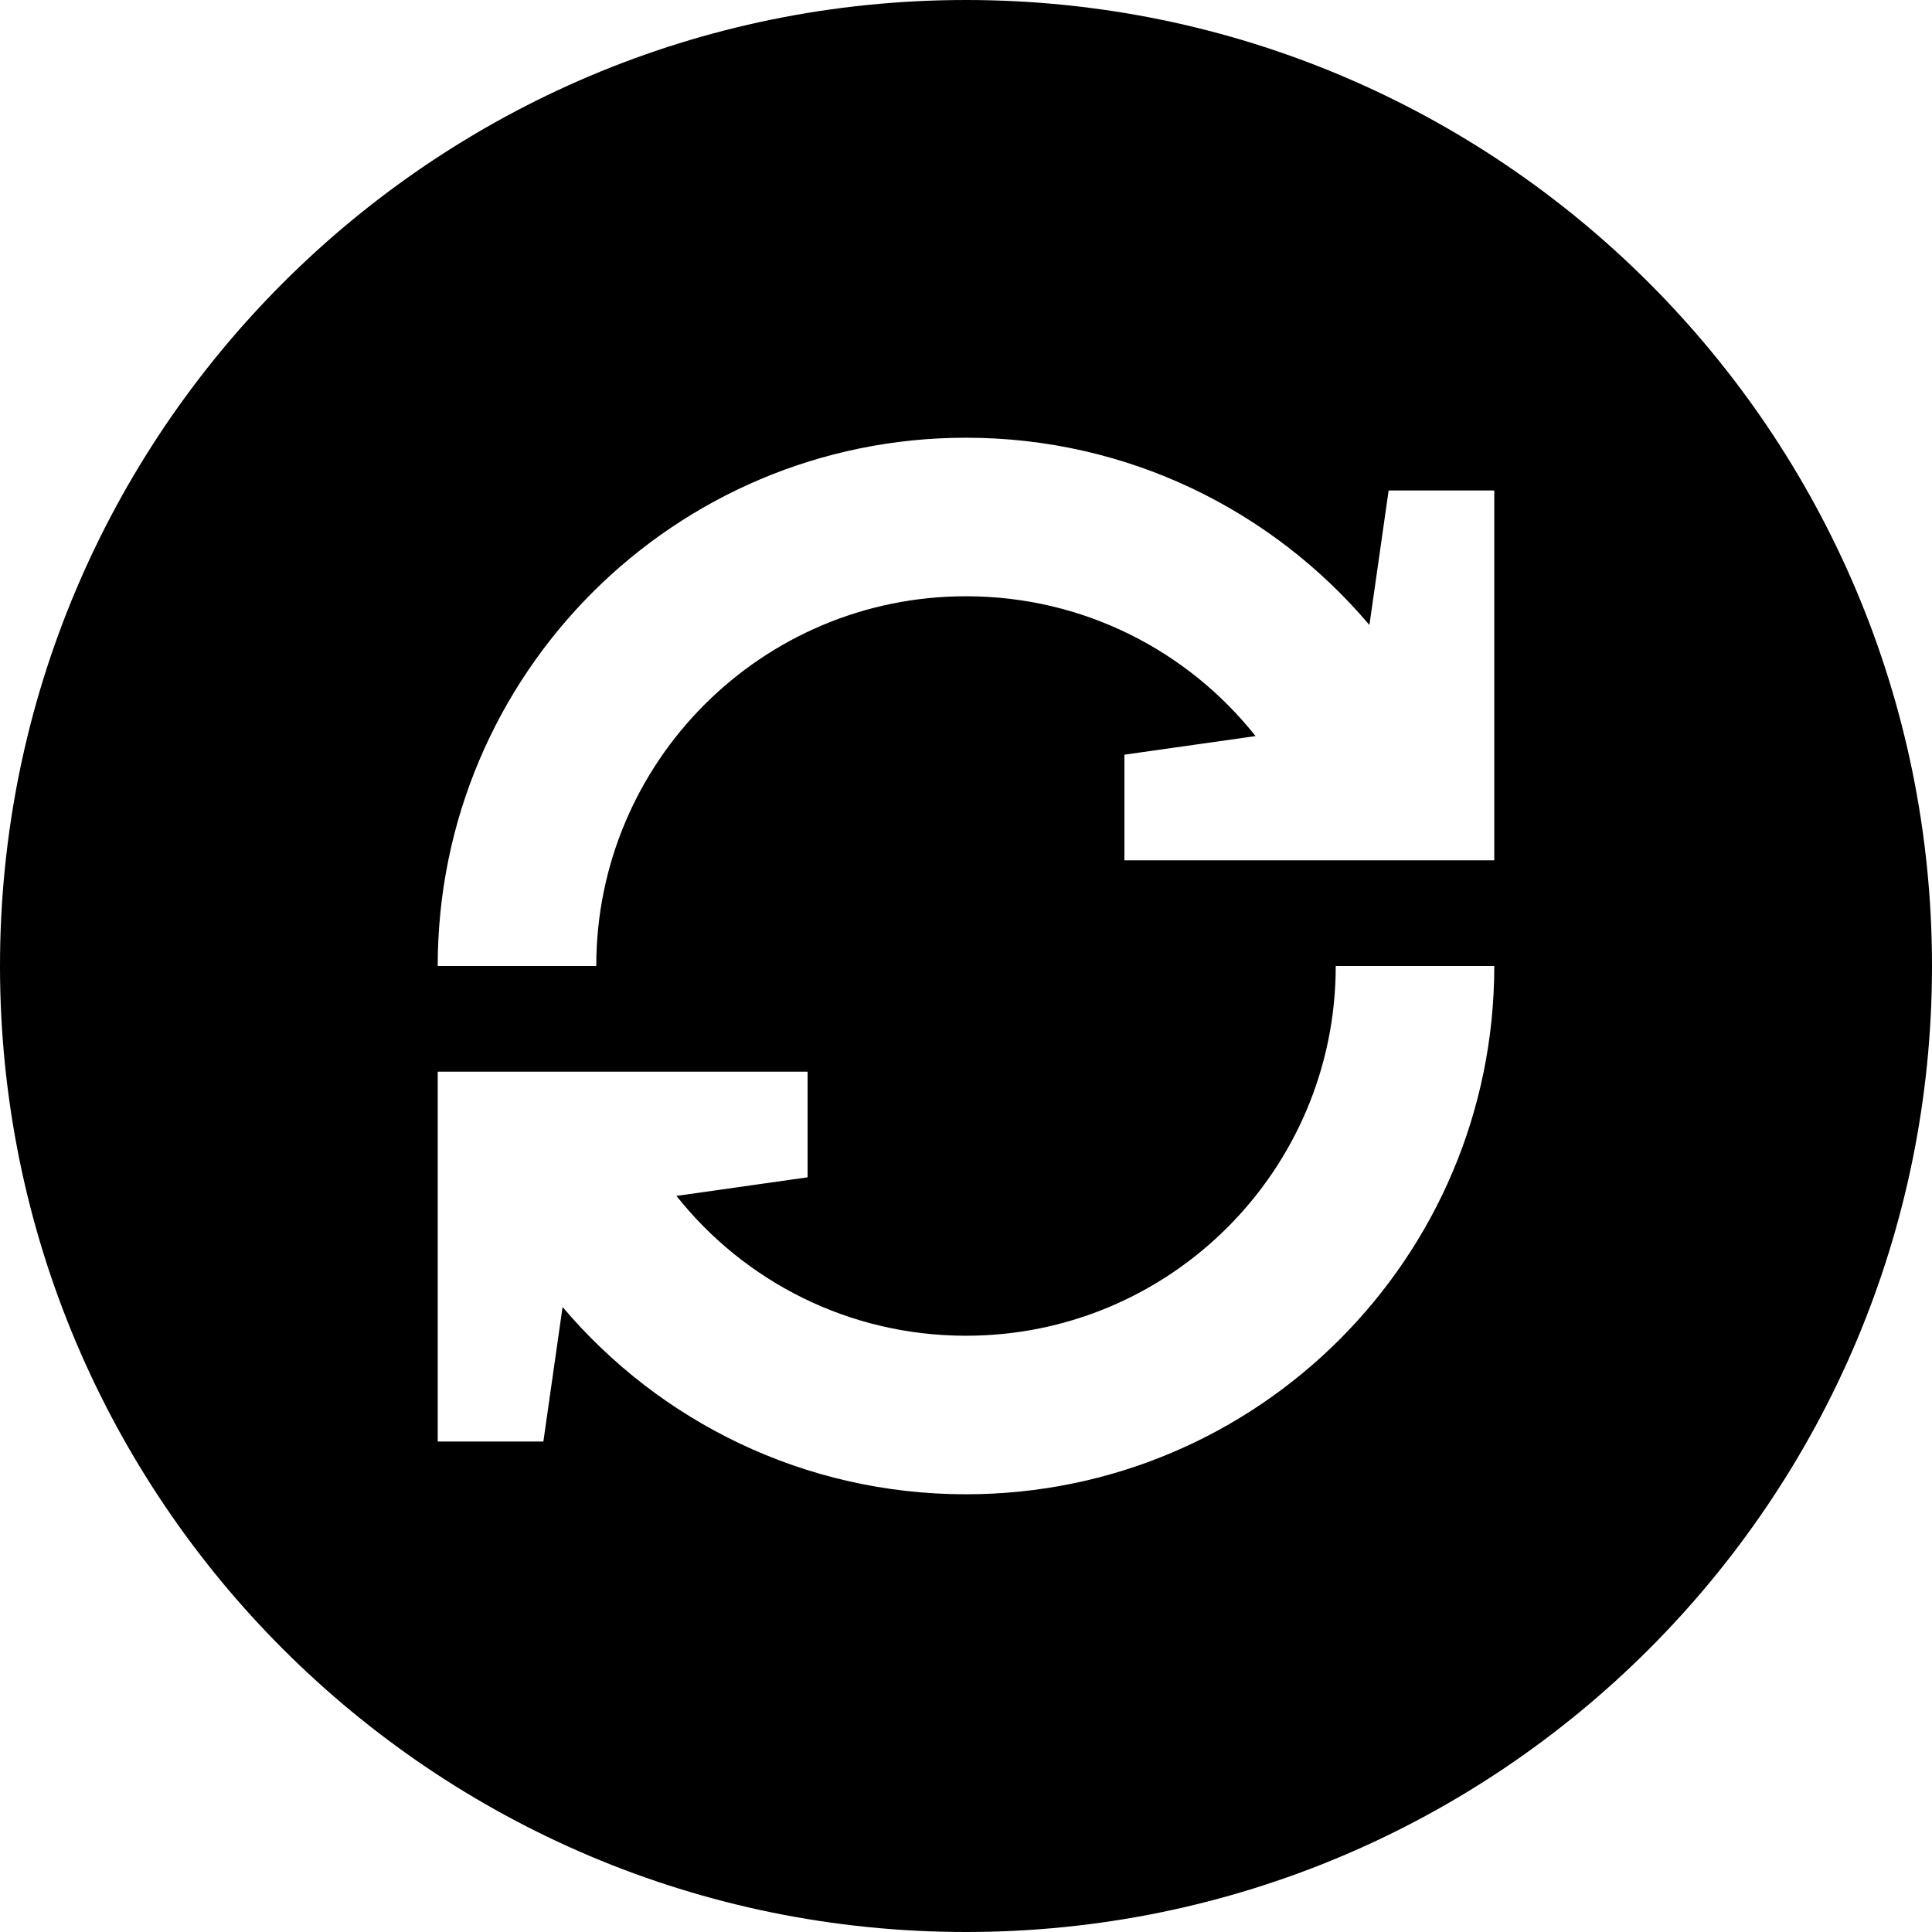 <svg xmlns="http://www.w3.org/2000/svg" width="16" height="16" viewBox="0 0 16 16" fill="none"><rect width="16" height="16" fill="none"/>
<g clip-path="url(#clip0_92127_17602)">
<path fill-rule="evenodd" clip-rule="evenodd" d="M8 16C12.418 16 16 12.418 16 8C16 3.582 12.418 0 8 0C3.582 0 0 3.582 0 8C0 12.418 3.582 16 8 16ZM8 4.938C6.309 4.938 4.938 6.309 4.938 8H3.625C3.625 5.584 5.584 3.625 8 3.625C9.34 3.625 10.538 4.227 11.341 5.176L11.5 4.062H12.375V7.125H9.312V6.25L10.398 6.096C9.837 5.389 8.972 4.938 8 4.938ZM11.062 8C11.062 9.691 9.691 11.062 8 11.062C7.028 11.062 6.163 10.611 5.602 9.904L6.688 9.75V8.875H3.625V11.938H4.5L4.659 10.824C5.462 11.773 6.66 12.375 8 12.375C10.416 12.375 12.375 10.416 12.375 8H11.062Z" fill="#000000"/>
</g>
<defs>
<clipPath id="clip0_92127_17602">
<rect width="16" height="16" fill="white"/>
</clipPath>
</defs>
</svg>
